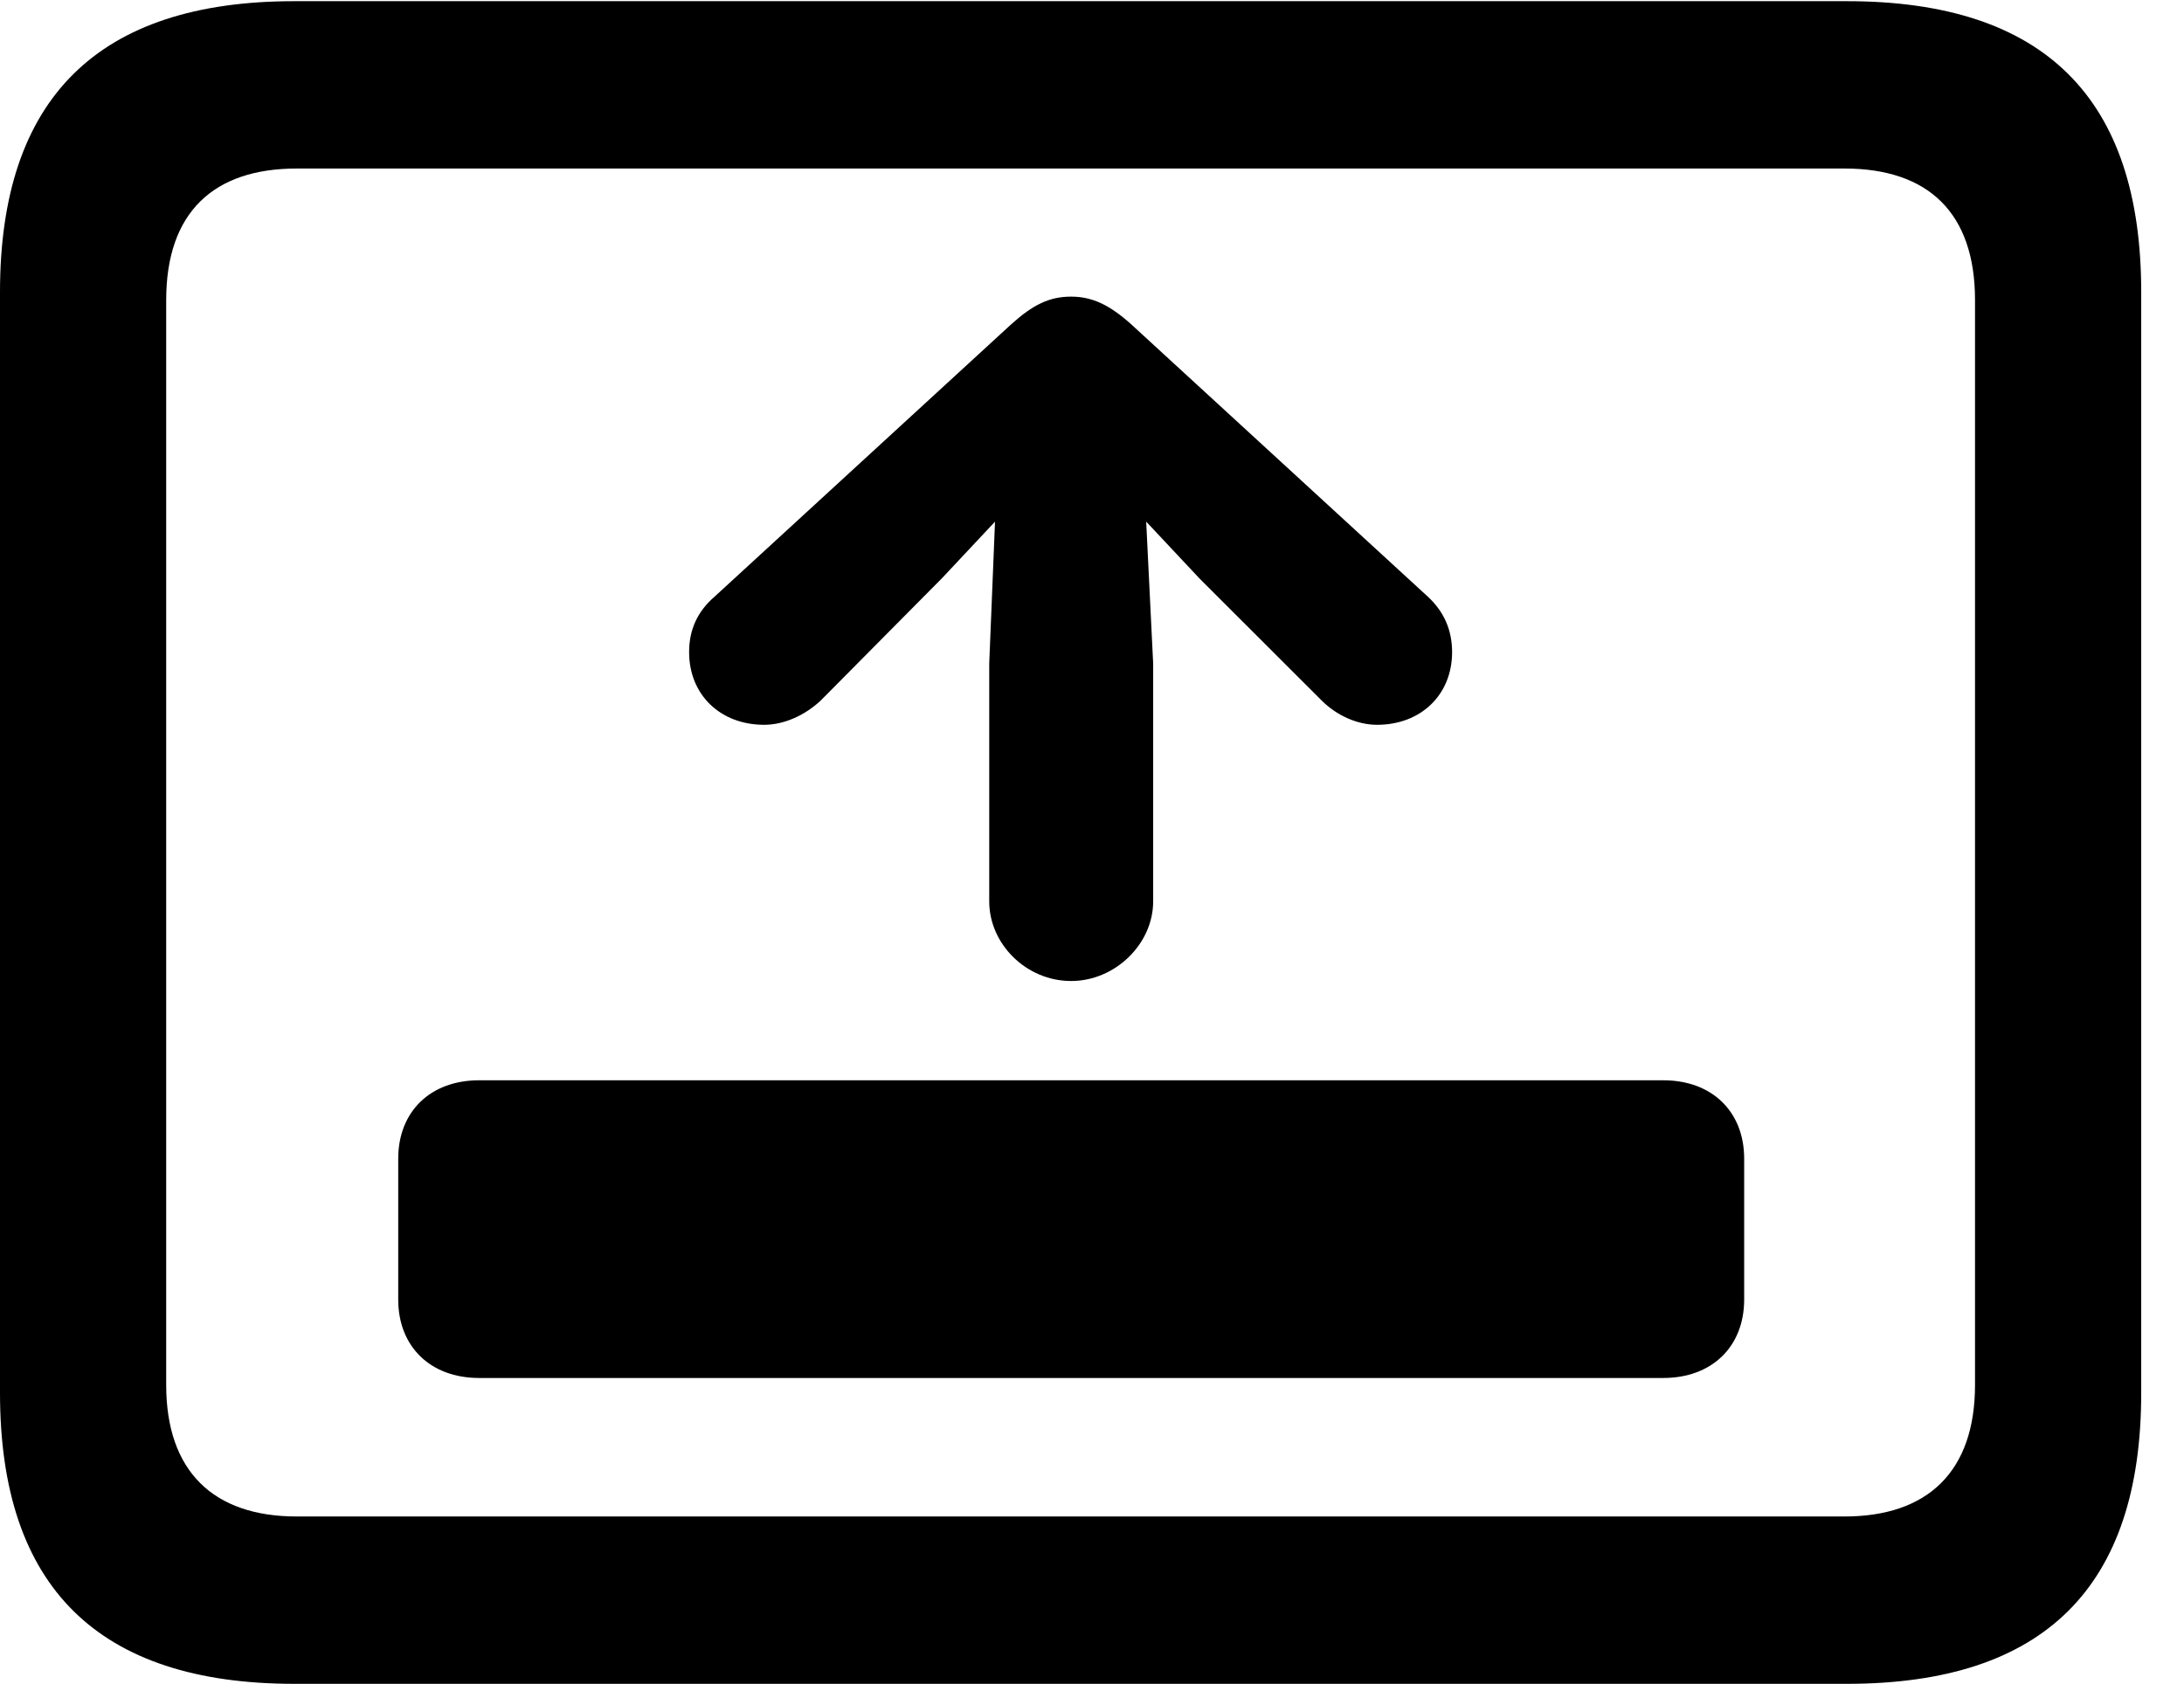 <svg version="1.1" xmlns="http://www.w3.org/2000/svg" xmlns:xlink="http://www.w3.org/1999/xlink" width="18.477" height="14.248" viewBox="0 0 18.477 14.248">
 <g>
  <rect height="14.248" opacity="0" width="18.477" x="0" y="0"/>
  <path d="M2.49 14.248L15.625 14.248C17.295 14.248 18.115 13.428 18.115 11.787L18.115 2.471C18.115 0.83 17.295 0.01 15.625 0.01L2.49 0.01C0.83 0.01 0 0.83 0 2.471L0 11.787C0 13.428 0.83 14.248 2.49 14.248ZM2.51 12.832C1.807 12.832 1.406 12.451 1.406 11.719L1.406 2.539C1.406 1.797 1.807 1.426 2.51 1.426L15.605 1.426C16.309 1.426 16.709 1.797 16.709 2.539L16.709 11.719C16.709 12.451 16.309 12.832 15.605 12.832Z" fill="currentColor"/>
  <path d="M3.369 10.996C3.369 11.396 3.643 11.66 4.053 11.66L14.072 11.66C14.482 11.66 14.756 11.396 14.756 10.996L14.756 9.805C14.756 9.404 14.482 9.141 14.072 9.141L4.053 9.141C3.643 9.141 3.369 9.404 3.369 9.805ZM9.062 8.301C9.434 8.301 9.756 7.988 9.756 7.627L9.756 5.615L9.697 4.414L10.146 4.893L11.182 5.928C11.309 6.055 11.484 6.133 11.65 6.133C12.021 6.133 12.285 5.879 12.285 5.518C12.285 5.332 12.217 5.176 12.08 5.049L9.57 2.744C9.385 2.578 9.238 2.51 9.062 2.51C8.877 2.51 8.74 2.578 8.555 2.744L6.045 5.049C5.898 5.176 5.83 5.332 5.83 5.518C5.83 5.879 6.094 6.133 6.465 6.133C6.631 6.133 6.807 6.055 6.943 5.928L7.969 4.893L8.418 4.414L8.369 5.615L8.369 7.627C8.369 7.988 8.682 8.301 9.062 8.301Z" fill="currentColor"/>
 </g>
</svg>
